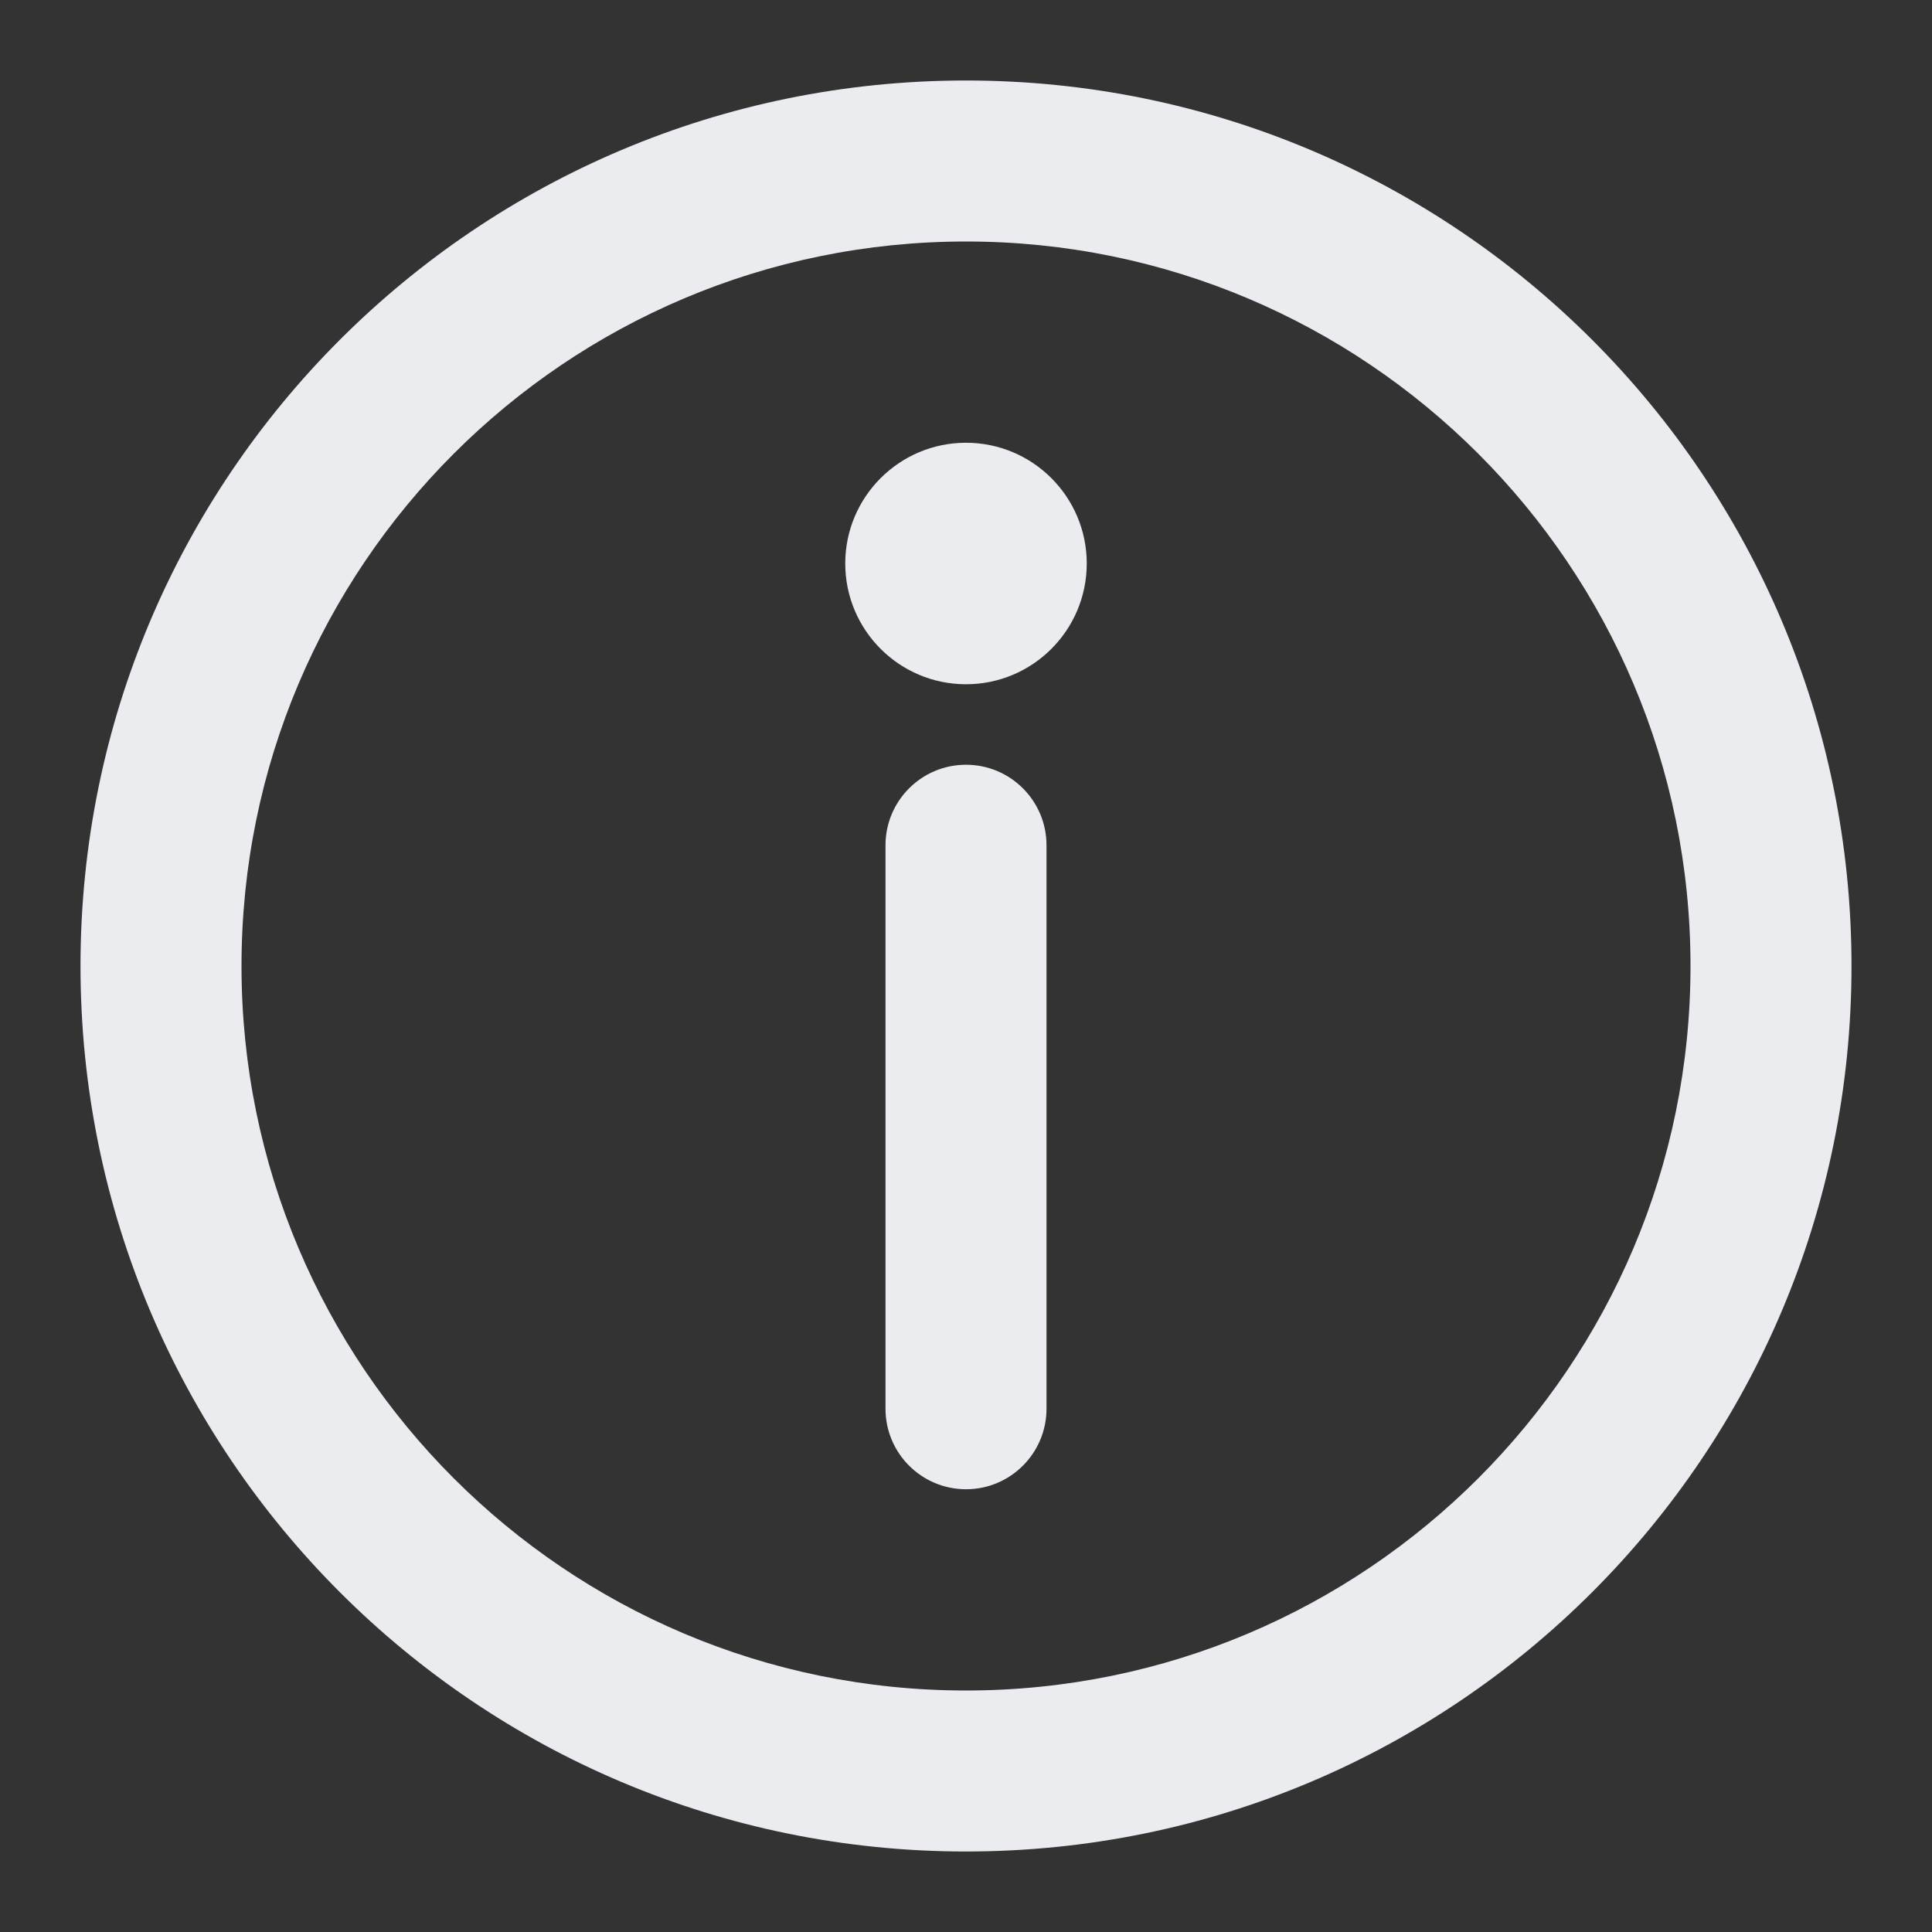 <svg width="12" height="12" viewBox="0 0 12 12" fill="none" xmlns="http://www.w3.org/2000/svg">
    <rect x="0" y="0" width="12" height="12" fill="#333333" stroke="none"/>
    <g clip-path="url(#clip0_875_87027)">
        <path d="M6 9.25C6.276 9.25 6.5 9.026 6.5 8.75L6.5 5.25C6.5 4.974 6.276 4.75 6 4.75C5.724 4.75 5.5 4.974 5.5 5.25L5.5 8.75C5.5 9.026 5.724 9.25 6 9.25Z" fill="#EAECEF"/>
        <path d="M6 4.25C6.414 4.25 6.75 3.914 6.75 3.5C6.75 3.086 6.414 2.75 6 2.75C5.586 2.75 5.25 3.086 5.25 3.5C5.25 3.914 5.586 4.25 6 4.25Z" fill="#EAECEF"/>
        <path fill-rule="evenodd" clip-rule="evenodd" d="M0.5 6C0.5 9.038 2.962 11.5 6 11.5C9.038 11.5 11.5 9.038 11.5 6C11.5 2.962 9.038 0.5 6 0.5C2.962 0.5 0.5 2.962 0.5 6ZM6 10.5C3.515 10.5 1.5 8.485 1.5 6C1.5 3.515 3.515 1.5 6 1.5C8.485 1.5 10.5 3.515 10.5 6C10.5 8.485 8.485 10.5 6 10.5Z" fill="#EAECEF"/>
    </g>
    <defs>
        <clipPath id="clip0_875_87027">
            <rect width="12" height="12" fill="white"/>
        </clipPath>
    </defs>
</svg>
